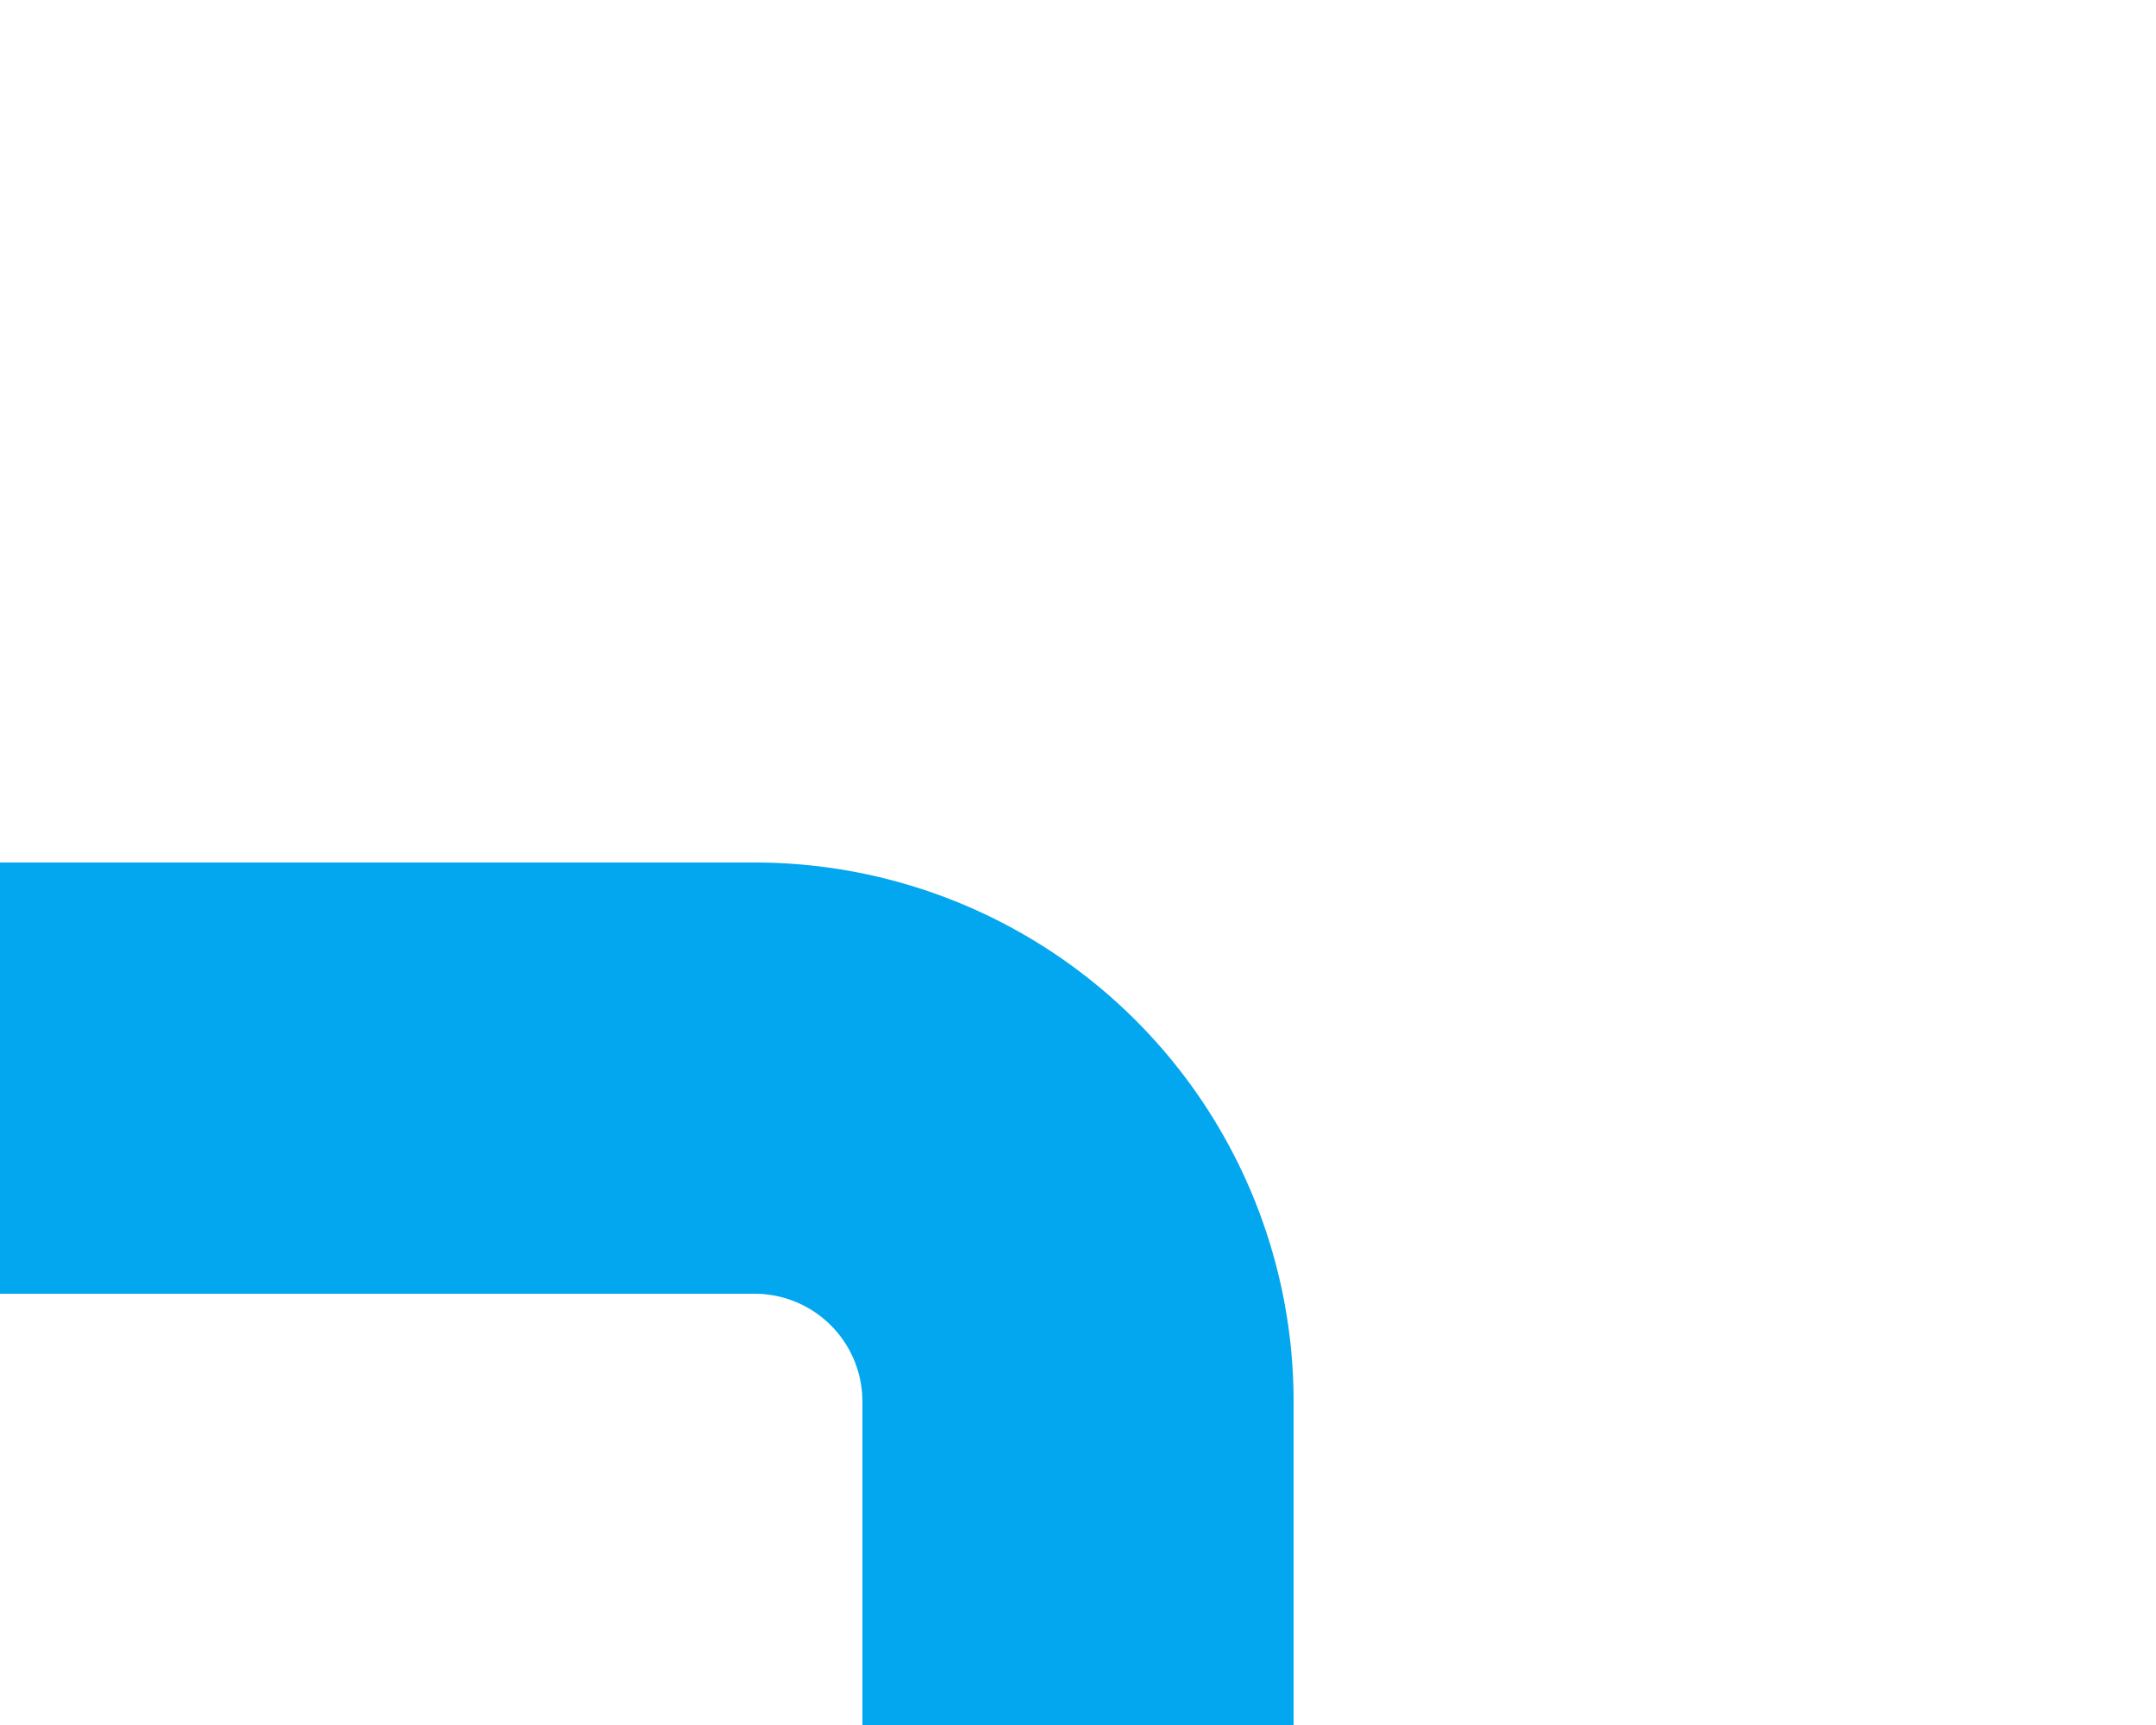 ﻿<?xml version="1.0" encoding="utf-8"?>
<svg version="1.1" xmlns:xlink="http://www.w3.org/1999/xlink" width="10px" height="8px" preserveAspectRatio="xMinYMid meet" viewBox="605 469  10 6" xmlns="http://www.w3.org/2000/svg">
  <path d="M 424 473  L 608.5 473  A 1.5 1.5 0 0 1 610 474.5 L 610 476  " stroke-width="2" stroke="#02a7f0" fill="none" />
</svg>
